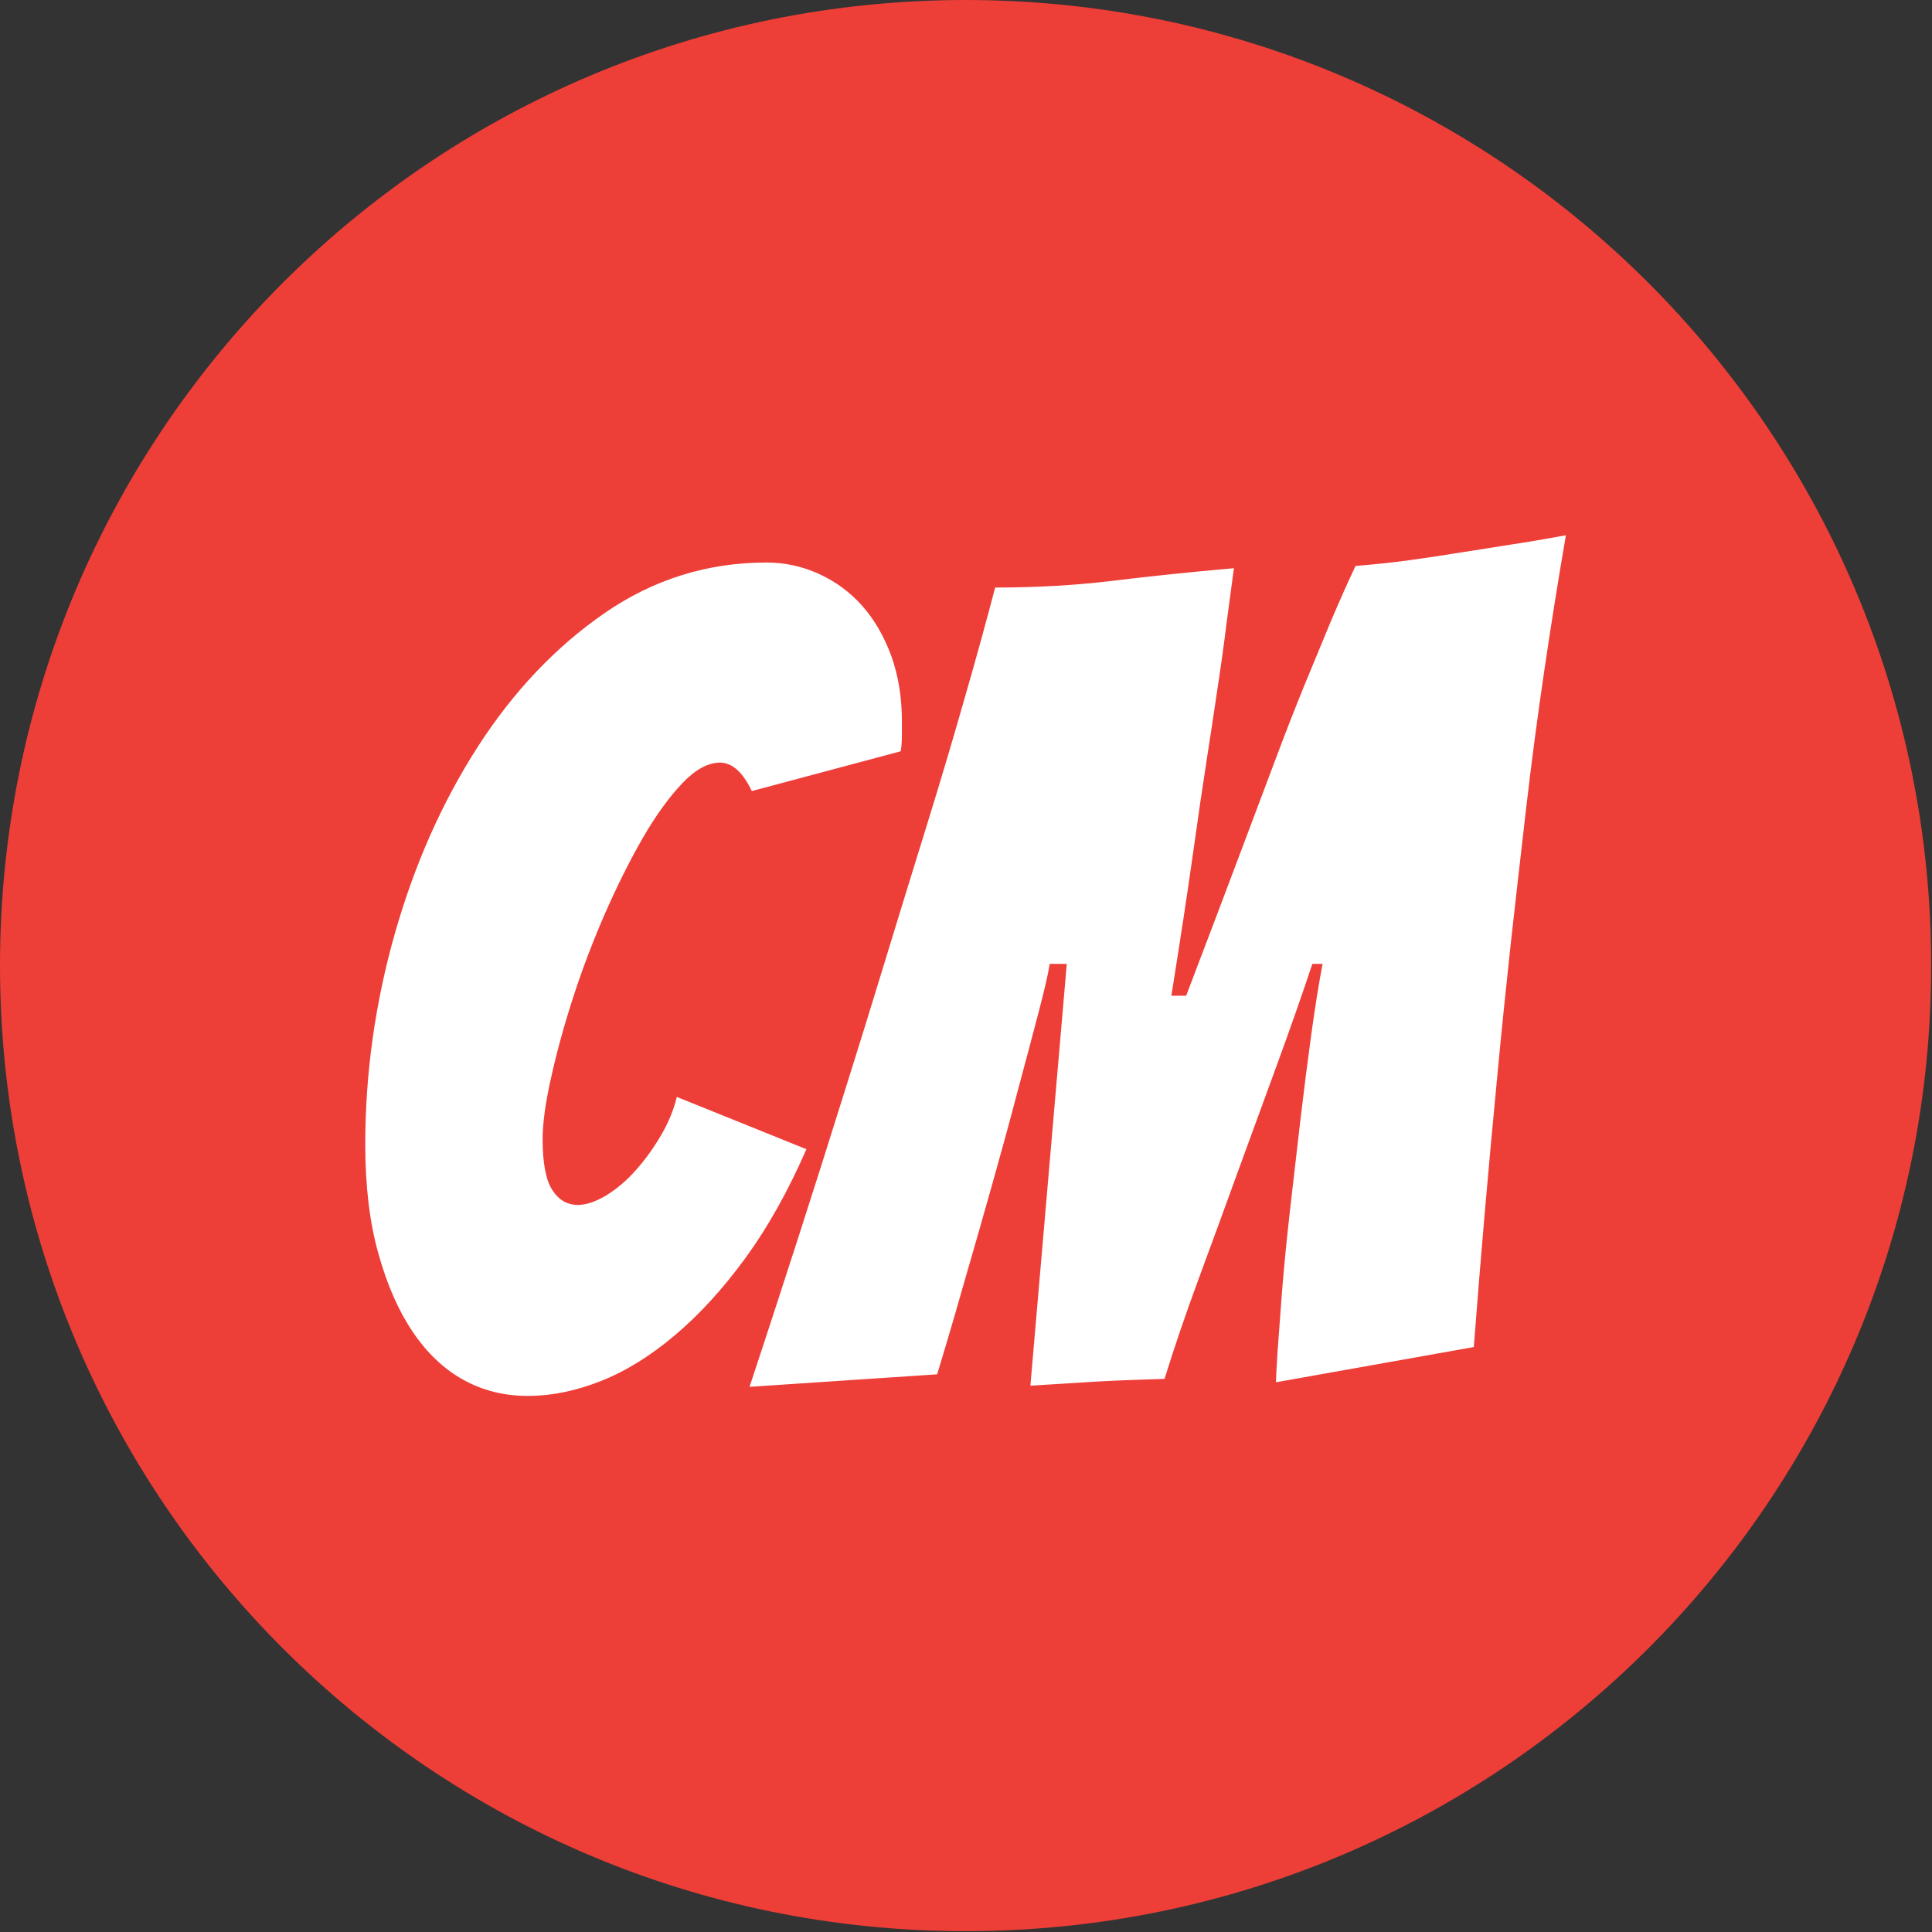 <svg xmlns="http://www.w3.org/2000/svg" version="1.1" xmlns:xlink="http://www.w3.org/1999/xlink" xmlns:svgjs="http://svgjs.dev/svgjs" width="1500" height="1500" viewBox="0 0 1500 1500"><rect x="0" y="0" width="1500" height="1500" fill="#333333" stroke="none"/><g transform="matrix(1,0,0,1,-0.324,-0.324)"><svg viewBox="0 0 343 343" data-background-color="#ffffff" preserveAspectRatio="xMidYMid meet" height="1500" width="1500" xmlns="http://www.w3.org/2000/svg" xmlns:xlink="http://www.w3.org/1999/xlink"><g id="tight-bounds" transform="matrix(1,0,0,1,0.074,0.074)"><svg viewBox="0 0 342.852 342.852" height="342.852" width="342.852"><g><svg></svg></g><g><svg viewBox="0 0 342.852 342.852" height="342.852" width="342.852"><g><path d="M0 171.426c0-94.676 76.75-171.426 171.426-171.426 94.676 0 171.426 76.75 171.426 171.426 0 94.676-76.75 171.426-171.426 171.426-94.676 0-171.426-76.75-171.426-171.426zM171.426 329.072c87.065 0 157.646-70.58 157.646-157.646 0-87.065-70.58-157.646-157.646-157.646-87.065 0-157.646 70.58-157.646 157.646 0 87.065 70.58 157.646 157.646 157.646z" data-fill-palette-color="tertiary" fill="#ee3e38" stroke="transparent"></path><ellipse rx="164.569" ry="164.569" cx="171.426" cy="171.426" fill="#ee3e38" stroke="transparent" stroke-width="0" fill-opacity="1" data-fill-palette-color="tertiary"></ellipse></g><g transform="matrix(1,0,0,1,64.847,95.024)"><svg viewBox="0 0 213.158 152.804" height="152.804" width="213.158"><g><svg viewBox="0 0 213.158 152.804" height="152.804" width="213.158"><g><svg viewBox="0 0 213.158 152.804" height="152.804" width="213.158"><g><svg viewBox="0 0 213.158 152.804" height="152.804" width="213.158"><g id="textblocktransform"><svg viewBox="0 0 213.158 152.804" height="152.804" width="213.158" id="textblock"><g><svg viewBox="0 0 213.158 152.804" height="152.804" width="213.158"><g transform="matrix(1,0,0,1,0,0)"><svg width="213.158" viewBox="1.95 -37.75 52.8 37.85" height="152.804" data-palette-color="#ffffff"><path d="M21.35-10.75Q20.15-8 18.68-5.98 17.2-3.95 15.58-2.58 13.95-1.2 12.3-0.55 10.65 0.1 9.1 0.1L9.1 0.1Q7.55 0.1 6.28-0.6 5-1.3 4.05-2.7 3.1-4.1 2.53-6.15 1.95-8.2 1.95-10.95L1.95-10.95Q1.95-15.65 3.25-20.23 4.55-24.8 6.9-28.45 9.25-32.1 12.48-34.33 15.7-36.55 19.6-36.55L19.6-36.55Q20.8-36.55 21.9-36.05 23-35.55 23.8-34.65 24.6-33.75 25.08-32.45 25.55-31.15 25.55-29.55L25.55-29.55Q25.55-29.25 25.55-28.93 25.55-28.6 25.5-28.25L25.5-28.25 18.95-26.5Q18.35-27.75 17.55-27.75L17.55-27.75Q16.75-27.75 15.88-26.83 15-25.9 14.15-24.43 13.3-22.95 12.5-21.13 11.7-19.3 11.1-17.45 10.5-15.6 10.13-13.93 9.75-12.25 9.75-11.2L9.75-11.2Q9.75-9.6 10.18-8.95 10.6-8.3 11.3-8.3L11.3-8.3Q11.85-8.3 12.55-8.72 13.25-9.15 13.85-9.83 14.45-10.5 14.95-11.35 15.45-12.2 15.65-13.05L15.65-13.05 21.35-10.75ZM27.1-0.85L18.85-0.3Q21.05-6.95 23.05-13.35L23.05-13.35Q23.9-16.05 24.8-19 25.7-21.95 26.6-24.85 27.5-27.75 28.27-30.45 29.05-33.15 29.65-35.45L29.65-35.45Q32.4-35.45 34.85-35.75 37.3-36.05 40.15-36.3L40.15-36.3Q40-35.2 39.82-33.83 39.65-32.45 39.42-30.95 39.2-29.45 38.95-27.85 38.7-26.25 38.35-23.75 38-21.25 37.4-17.5L37.4-17.5 38.05-17.5Q39.5-21.3 40.45-23.83 41.4-26.35 42-27.95 42.6-29.55 43.22-31.08 43.85-32.6 44.42-33.98 45-35.35 45.5-36.4L45.5-36.4Q46.75-36.5 47.85-36.65 48.95-36.8 50.05-36.98 51.15-37.15 52.27-37.33 53.4-37.5 54.75-37.75L54.75-37.75Q54.25-34.85 53.8-31.8 53.35-28.75 53-25.73 52.65-22.7 52.32-19.75 52-16.8 51.75-14.15L51.75-14.15Q51.15-7.95 50.7-2.05L50.7-2.05 42-0.5Q42-0.75 42.07-1.85 42.15-2.95 42.27-4.55 42.4-6.15 42.62-8.1 42.85-10.05 43.07-12 43.3-13.95 43.55-15.78 43.8-17.6 44.05-18.9L44.05-18.9 43.6-18.9Q42.9-16.8 42.05-14.48 41.2-12.15 40.32-9.75 39.45-7.35 38.6-5.05 37.75-2.75 37.1-0.65L37.1-0.65Q35.35-0.6 34.1-0.53 32.85-0.45 31.2-0.35L31.2-0.35 32.8-18.9 32.05-18.9Q31.95-18.25 31.55-16.73 31.15-15.2 30.62-13.23 30.1-11.25 29.5-9.13 28.9-7 28.37-5.18 27.85-3.35 27.5-2.18 27.15-1 27.1-0.85L27.1-0.85Z" opacity="1" transform="matrix(1,0,0,1,0,0)" fill="#ffffff" class="wordmark-text-0" data-fill-palette-color="quaternary" id="text-0"></path></svg></g></svg></g></svg></g></svg></g><g></g></svg></g></svg></g></svg></g></svg></g><defs></defs></svg><rect width="342.852" height="342.852" fill="none" stroke="none" visibility="hidden"></rect></g></svg></g></svg>